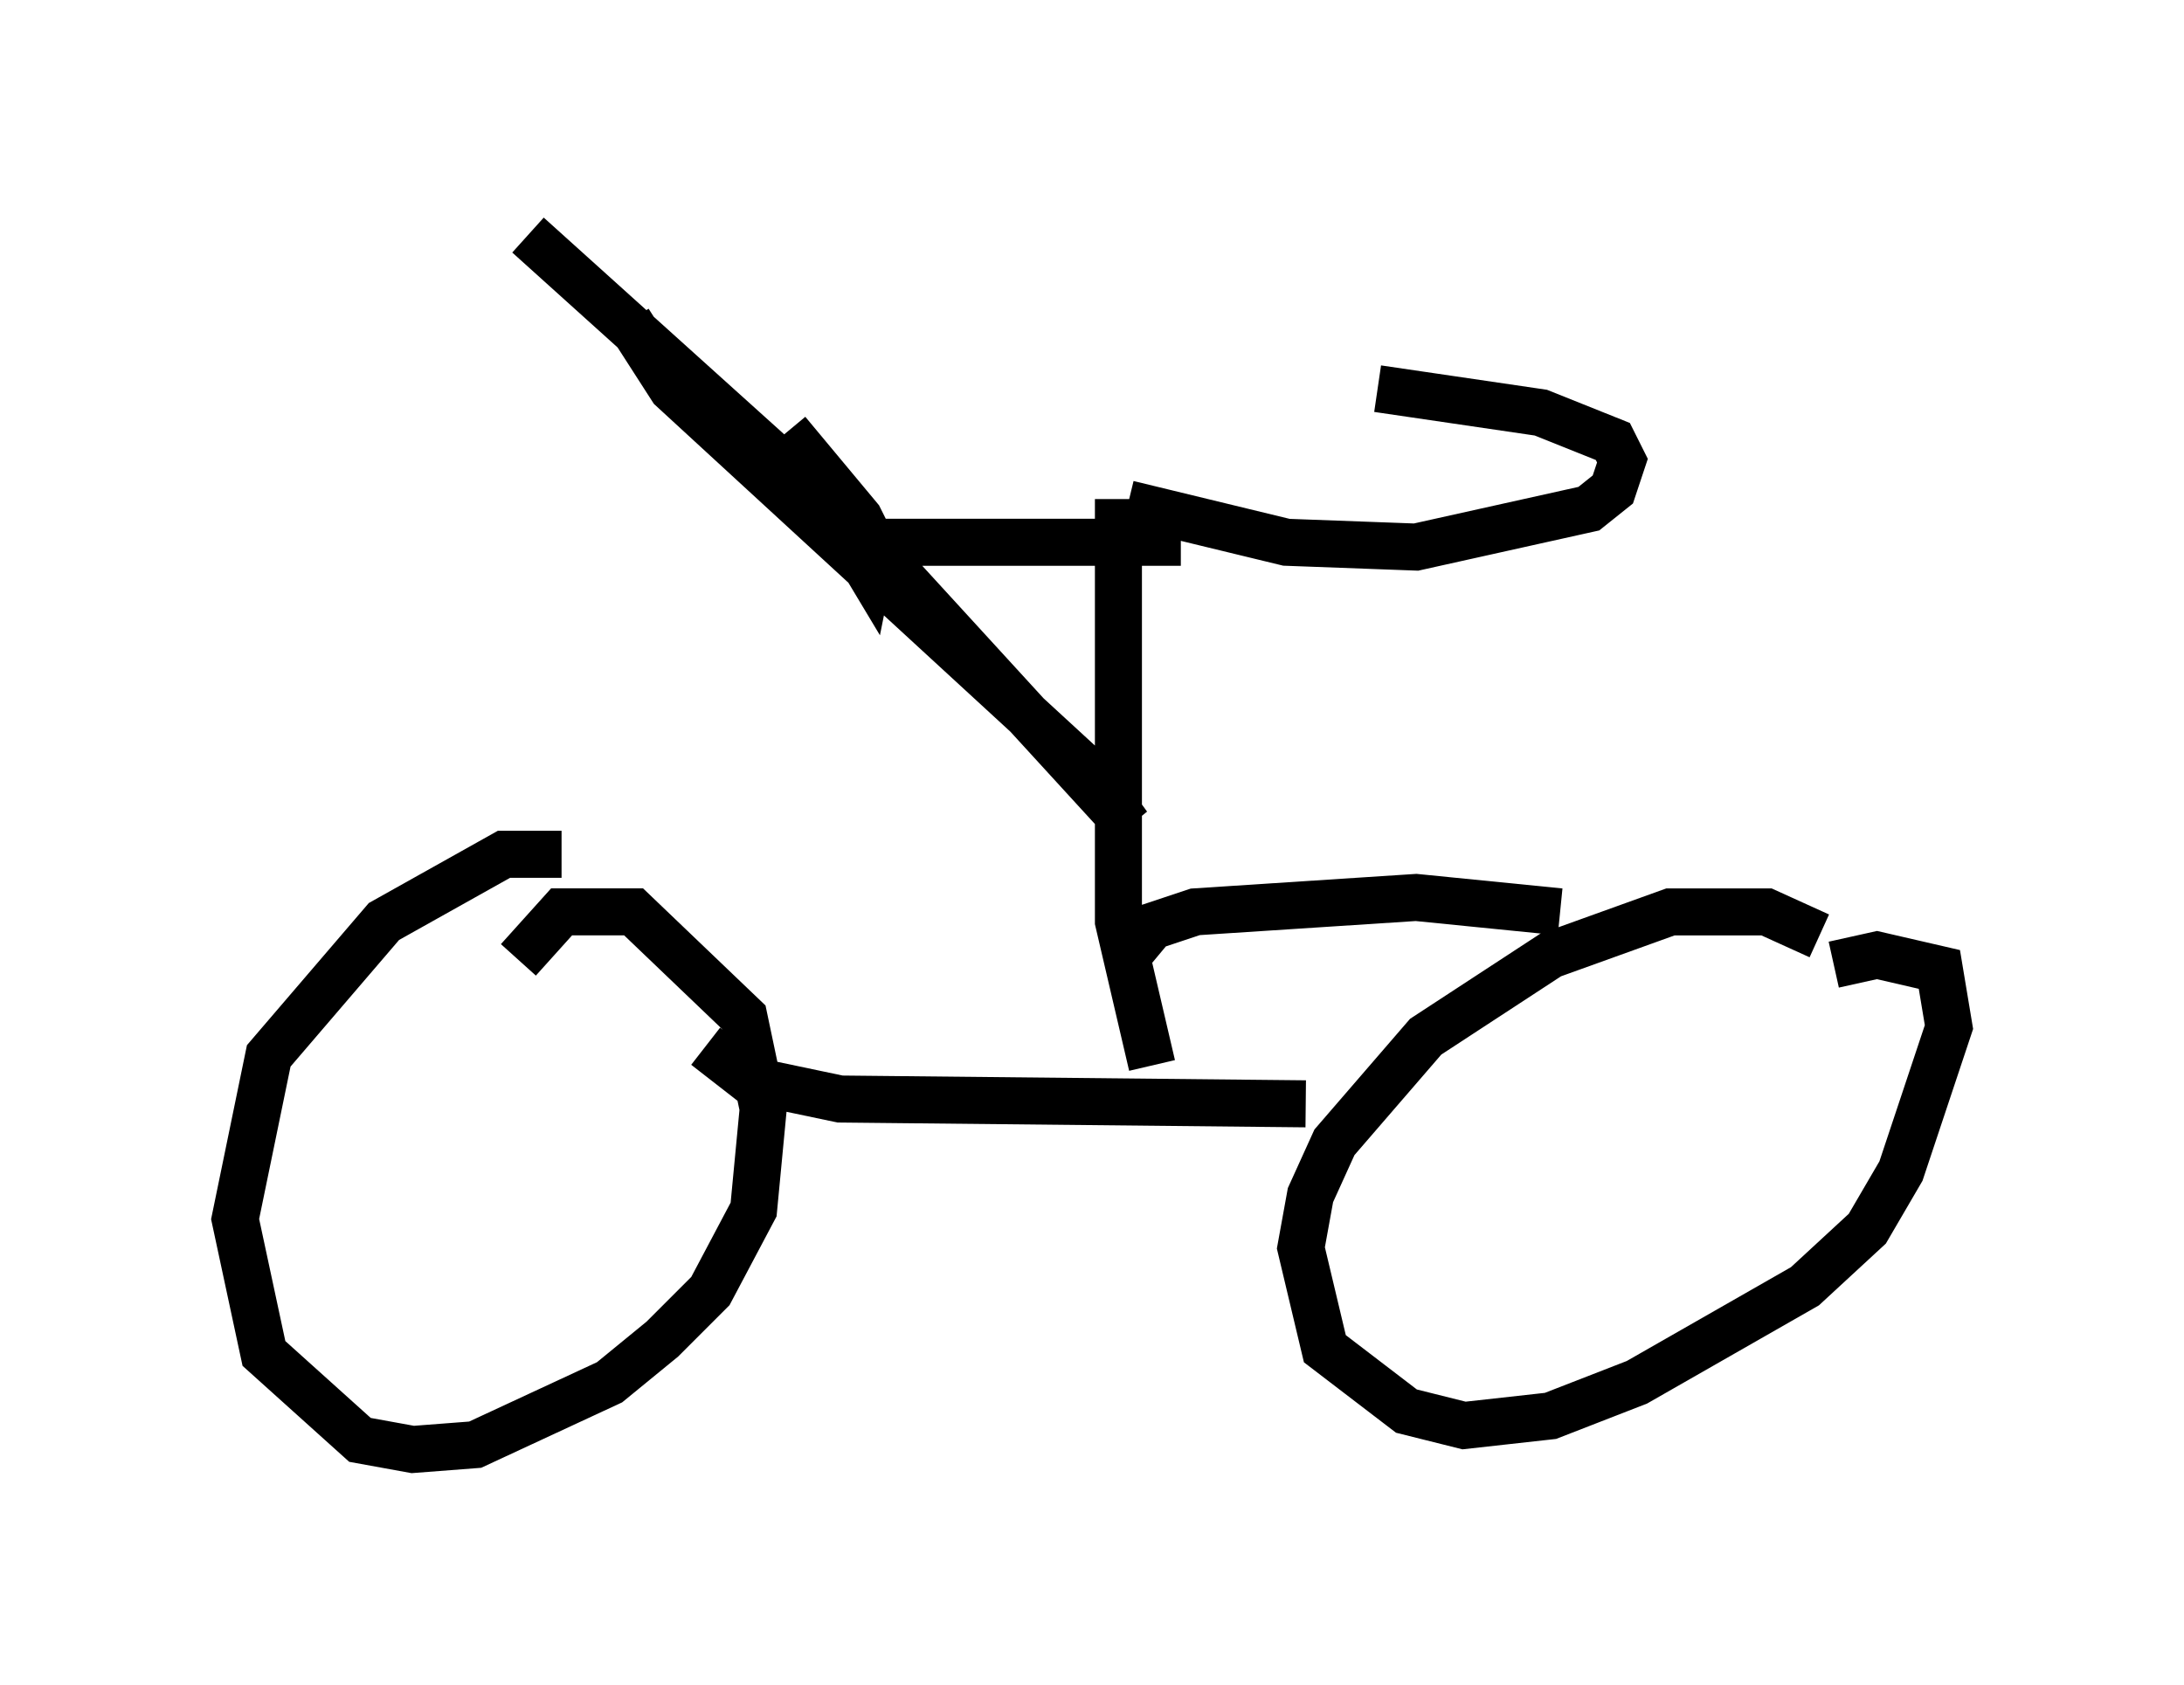 <?xml version="1.0" encoding="utf-8" ?>
<svg baseProfile="full" height="35.827" version="1.1" width="46.444" xmlns="http://www.w3.org/2000/svg" xmlns:ev="http://www.w3.org/2001/xml-events" xmlns:xlink="http://www.w3.org/1999/xlink"><defs /><rect fill="white" height="35.827" width="46.444" x="0" y="0" /><path d="M13.269, 18.577 m-1.327, -0.408 l-1.225, 0.0 -2.552, 1.429 l-2.45, 2.858 -0.715, 3.471 l0.613, 2.858 2.042, 1.838 l1.123, 0.204 1.327, -0.102 l2.858, -1.327 1.123, -0.919 l1.021, -1.021 0.919, -1.735 l0.204, -2.144 -0.408, -1.94 l-2.348, -2.246 -1.531, 0.0 l-0.919, 1.021 m27.665, -0.51 l-1.123, -0.51 -2.042, 0.0 l-2.552, 0.919 -2.654, 1.735 l-1.94, 2.246 -0.51, 1.123 l-0.204, 1.123 0.51, 2.144 l1.735, 1.327 1.225, 0.306 l1.838, -0.204 1.838, -0.715 l3.573, -2.042 1.327, -1.225 l0.715, -1.225 1.021, -3.063 l-0.204, -1.225 -1.327, -0.306 l-0.919, 0.204 m-23.99, 1.735 l0.919, 0.715 1.94, 0.408 l9.902, 0.102 m5.41, -4.083 l-3.063, -0.306 -4.696, 0.306 l-0.919, 0.306 -0.51, 0.613 m0.51, 2.348 l-0.715, -3.063 0.0, -8.983 m0.204, 0.102 l3.369, 0.817 2.756, 0.102 l3.675, -0.817 0.51, -0.408 l0.204, -0.613 -0.204, -0.408 l-1.531, -0.613 -3.471, -0.51 m-4.185, 3.267 l-6.533, 0.0 -0.408, 0.102 l0.306, 0.51 0.102, -0.51 l-0.306, -0.613 -1.531, -1.838 m-3.369, -2.348 l0.919, 1.429 8.881, 8.167 l0.817, 1.123 -5.513, -6.023 l-7.248, -6.533 " fill="none" stroke="black" stroke-width="1" /></svg>